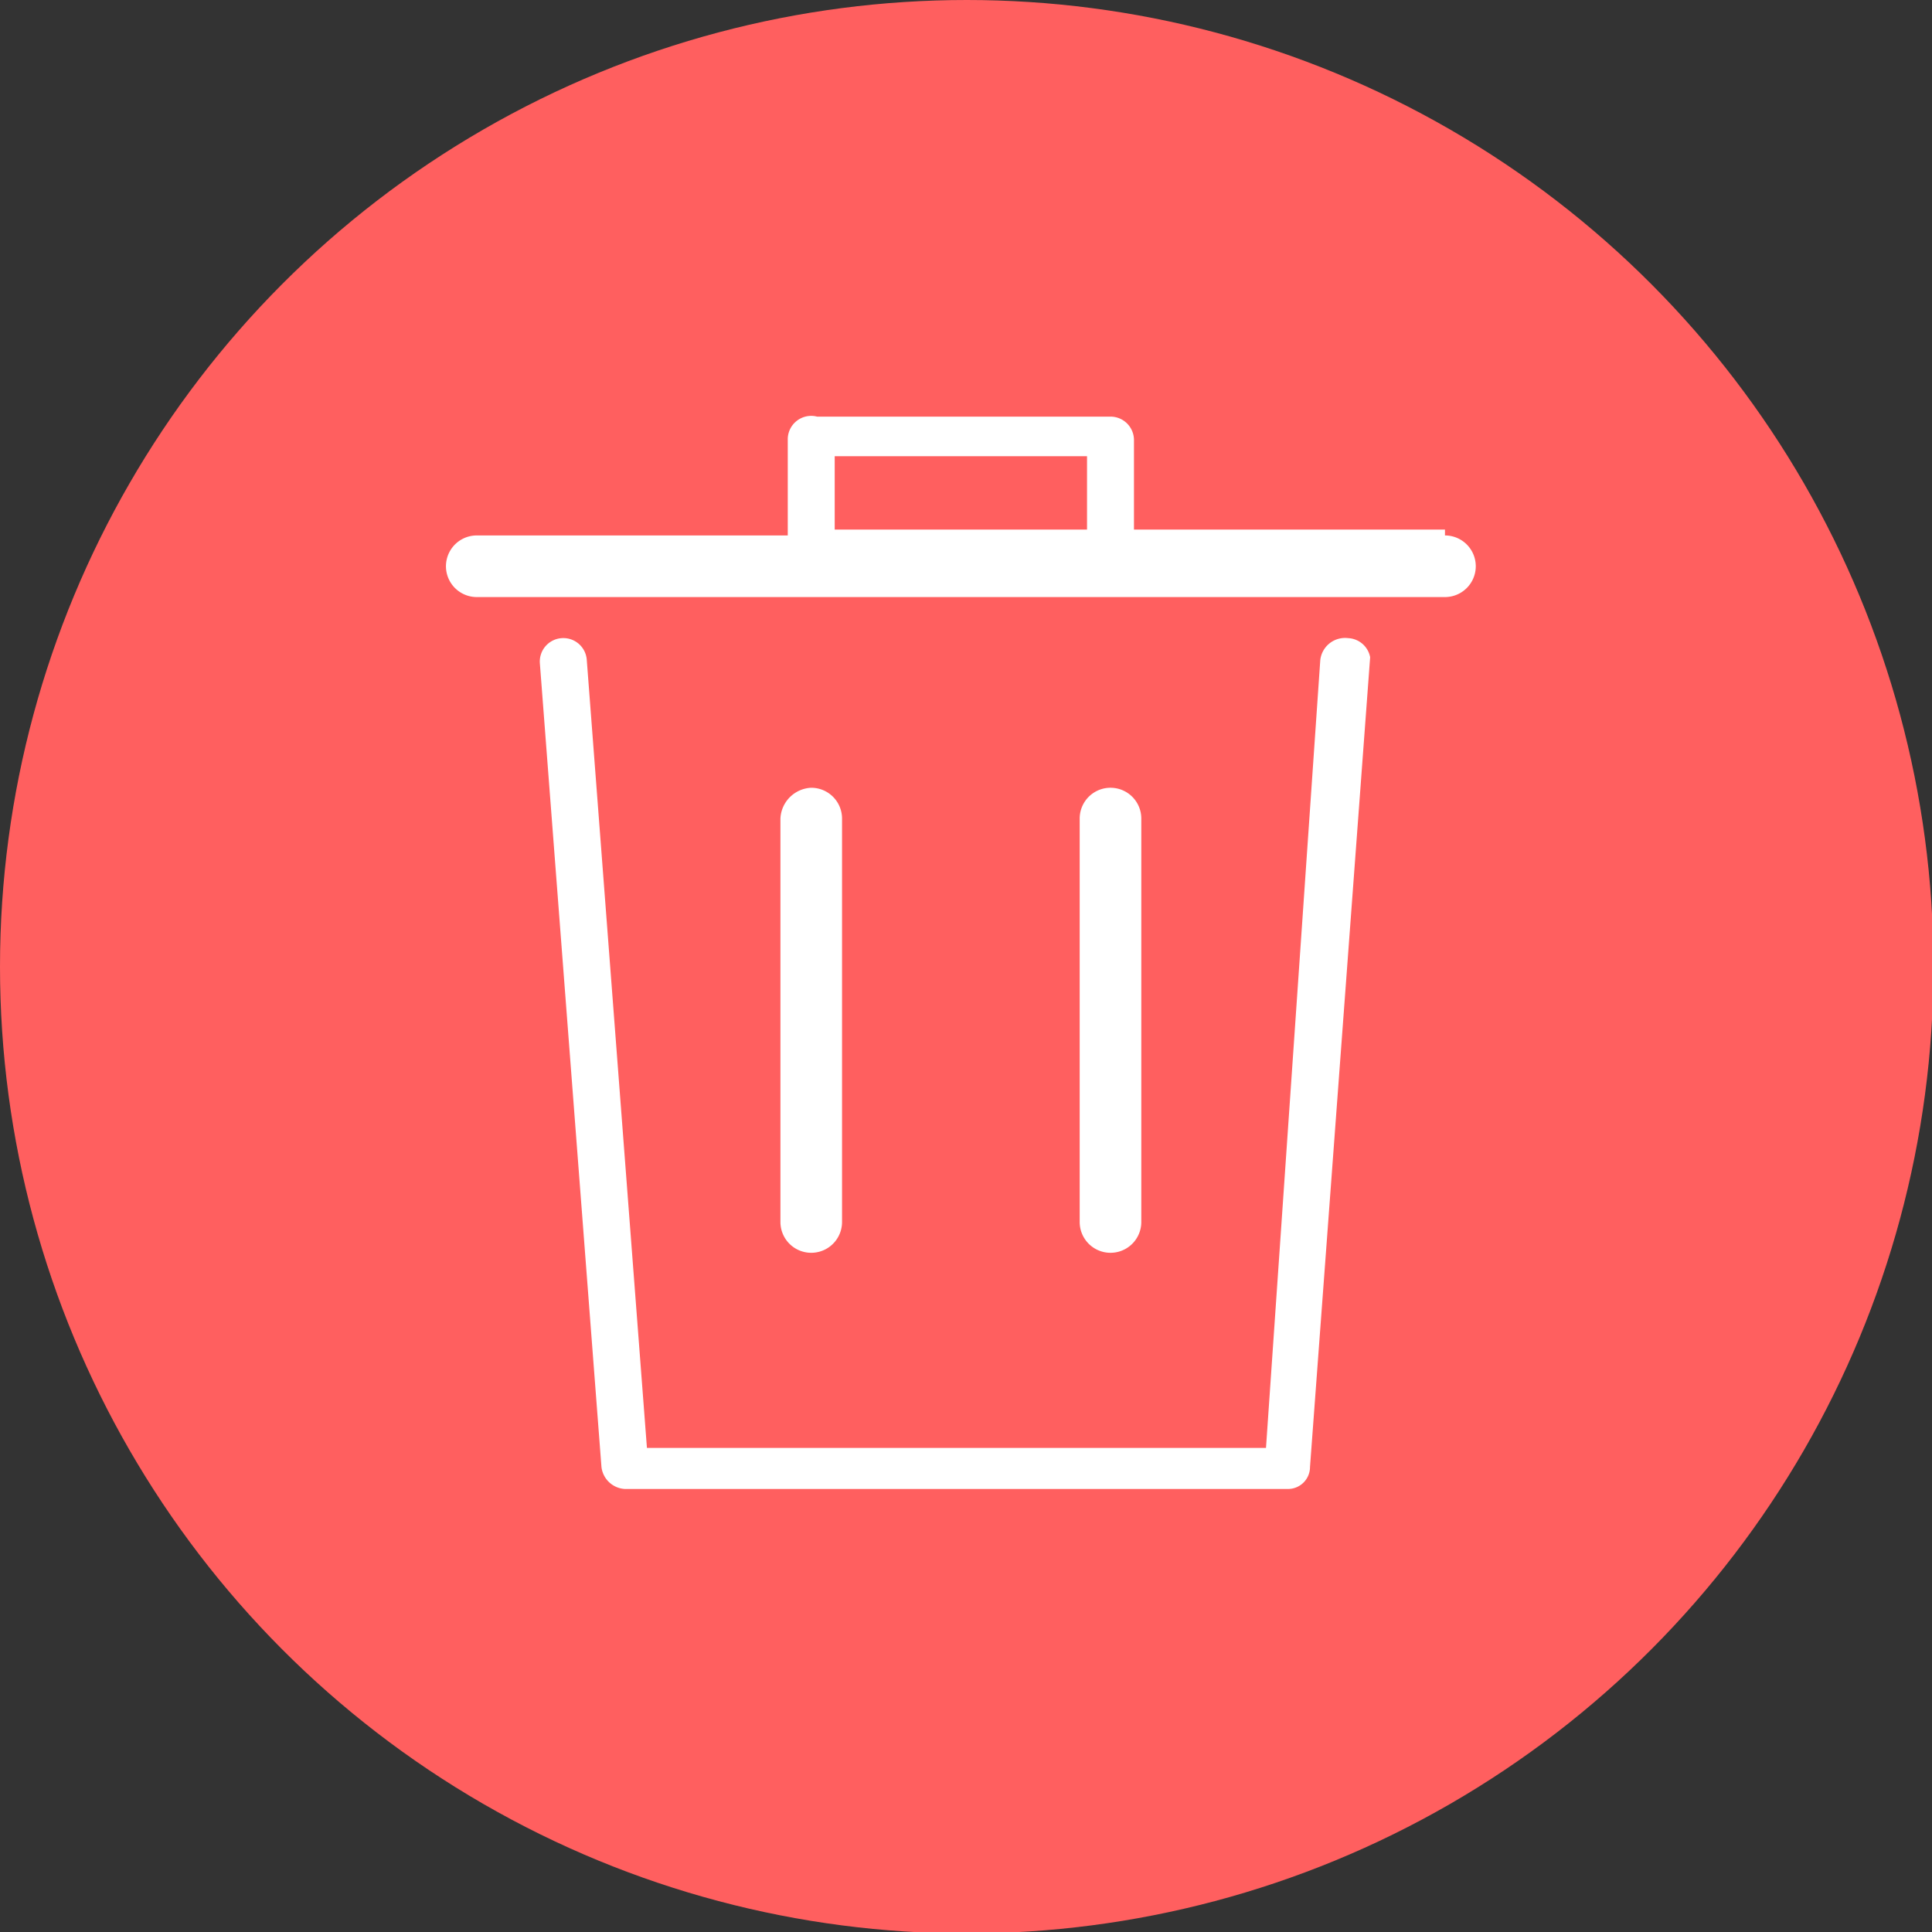 <svg xmlns="http://www.w3.org/2000/svg" viewBox="0 0 13.17 13.17"><rect x="0" y="0" width="13.17" height="13.17" fill="#333333" stroke="none"/><defs><style>.cls-1{fill:#ff5f5f;}.cls-2{fill:#fff;}</style></defs><g id="Capa_2" data-name="Capa 2"><g id="Layer_1" data-name="Layer 1"><circle class="cls-1" cx="6.59" cy="6.59" r="6.59"/><path class="cls-2" d="M9.19,4.35A.17.17,0,0,0,9,4.5L8.63,9.87H4.41L4,4.5a.16.16,0,0,0-.17-.15.16.16,0,0,0-.15.17L4.1,10a.17.17,0,0,0,.16.15H8.78A.15.15,0,0,0,8.93,10l.41-5.52A.16.16,0,0,0,9.19,4.35Zm-3.45,4V5.58a.21.21,0,0,0-.21-.21.22.22,0,0,0-.21.21V8.33a.21.21,0,0,0,.21.21A.21.21,0,0,0,5.74,8.33ZM9.85,3.61H7.73V3a.16.16,0,0,0-.16-.16h-2A.16.16,0,0,0,5.37,3v.65H3.25a.21.21,0,1,0,0,.42h6.6a.21.21,0,1,0,0-.42Zm-2.44,0H5.69v-.5H7.41Zm.37,4.72V5.58a.21.21,0,0,0-.42,0V8.33a.21.21,0,0,0,.42,0Z"/></g></g></svg>